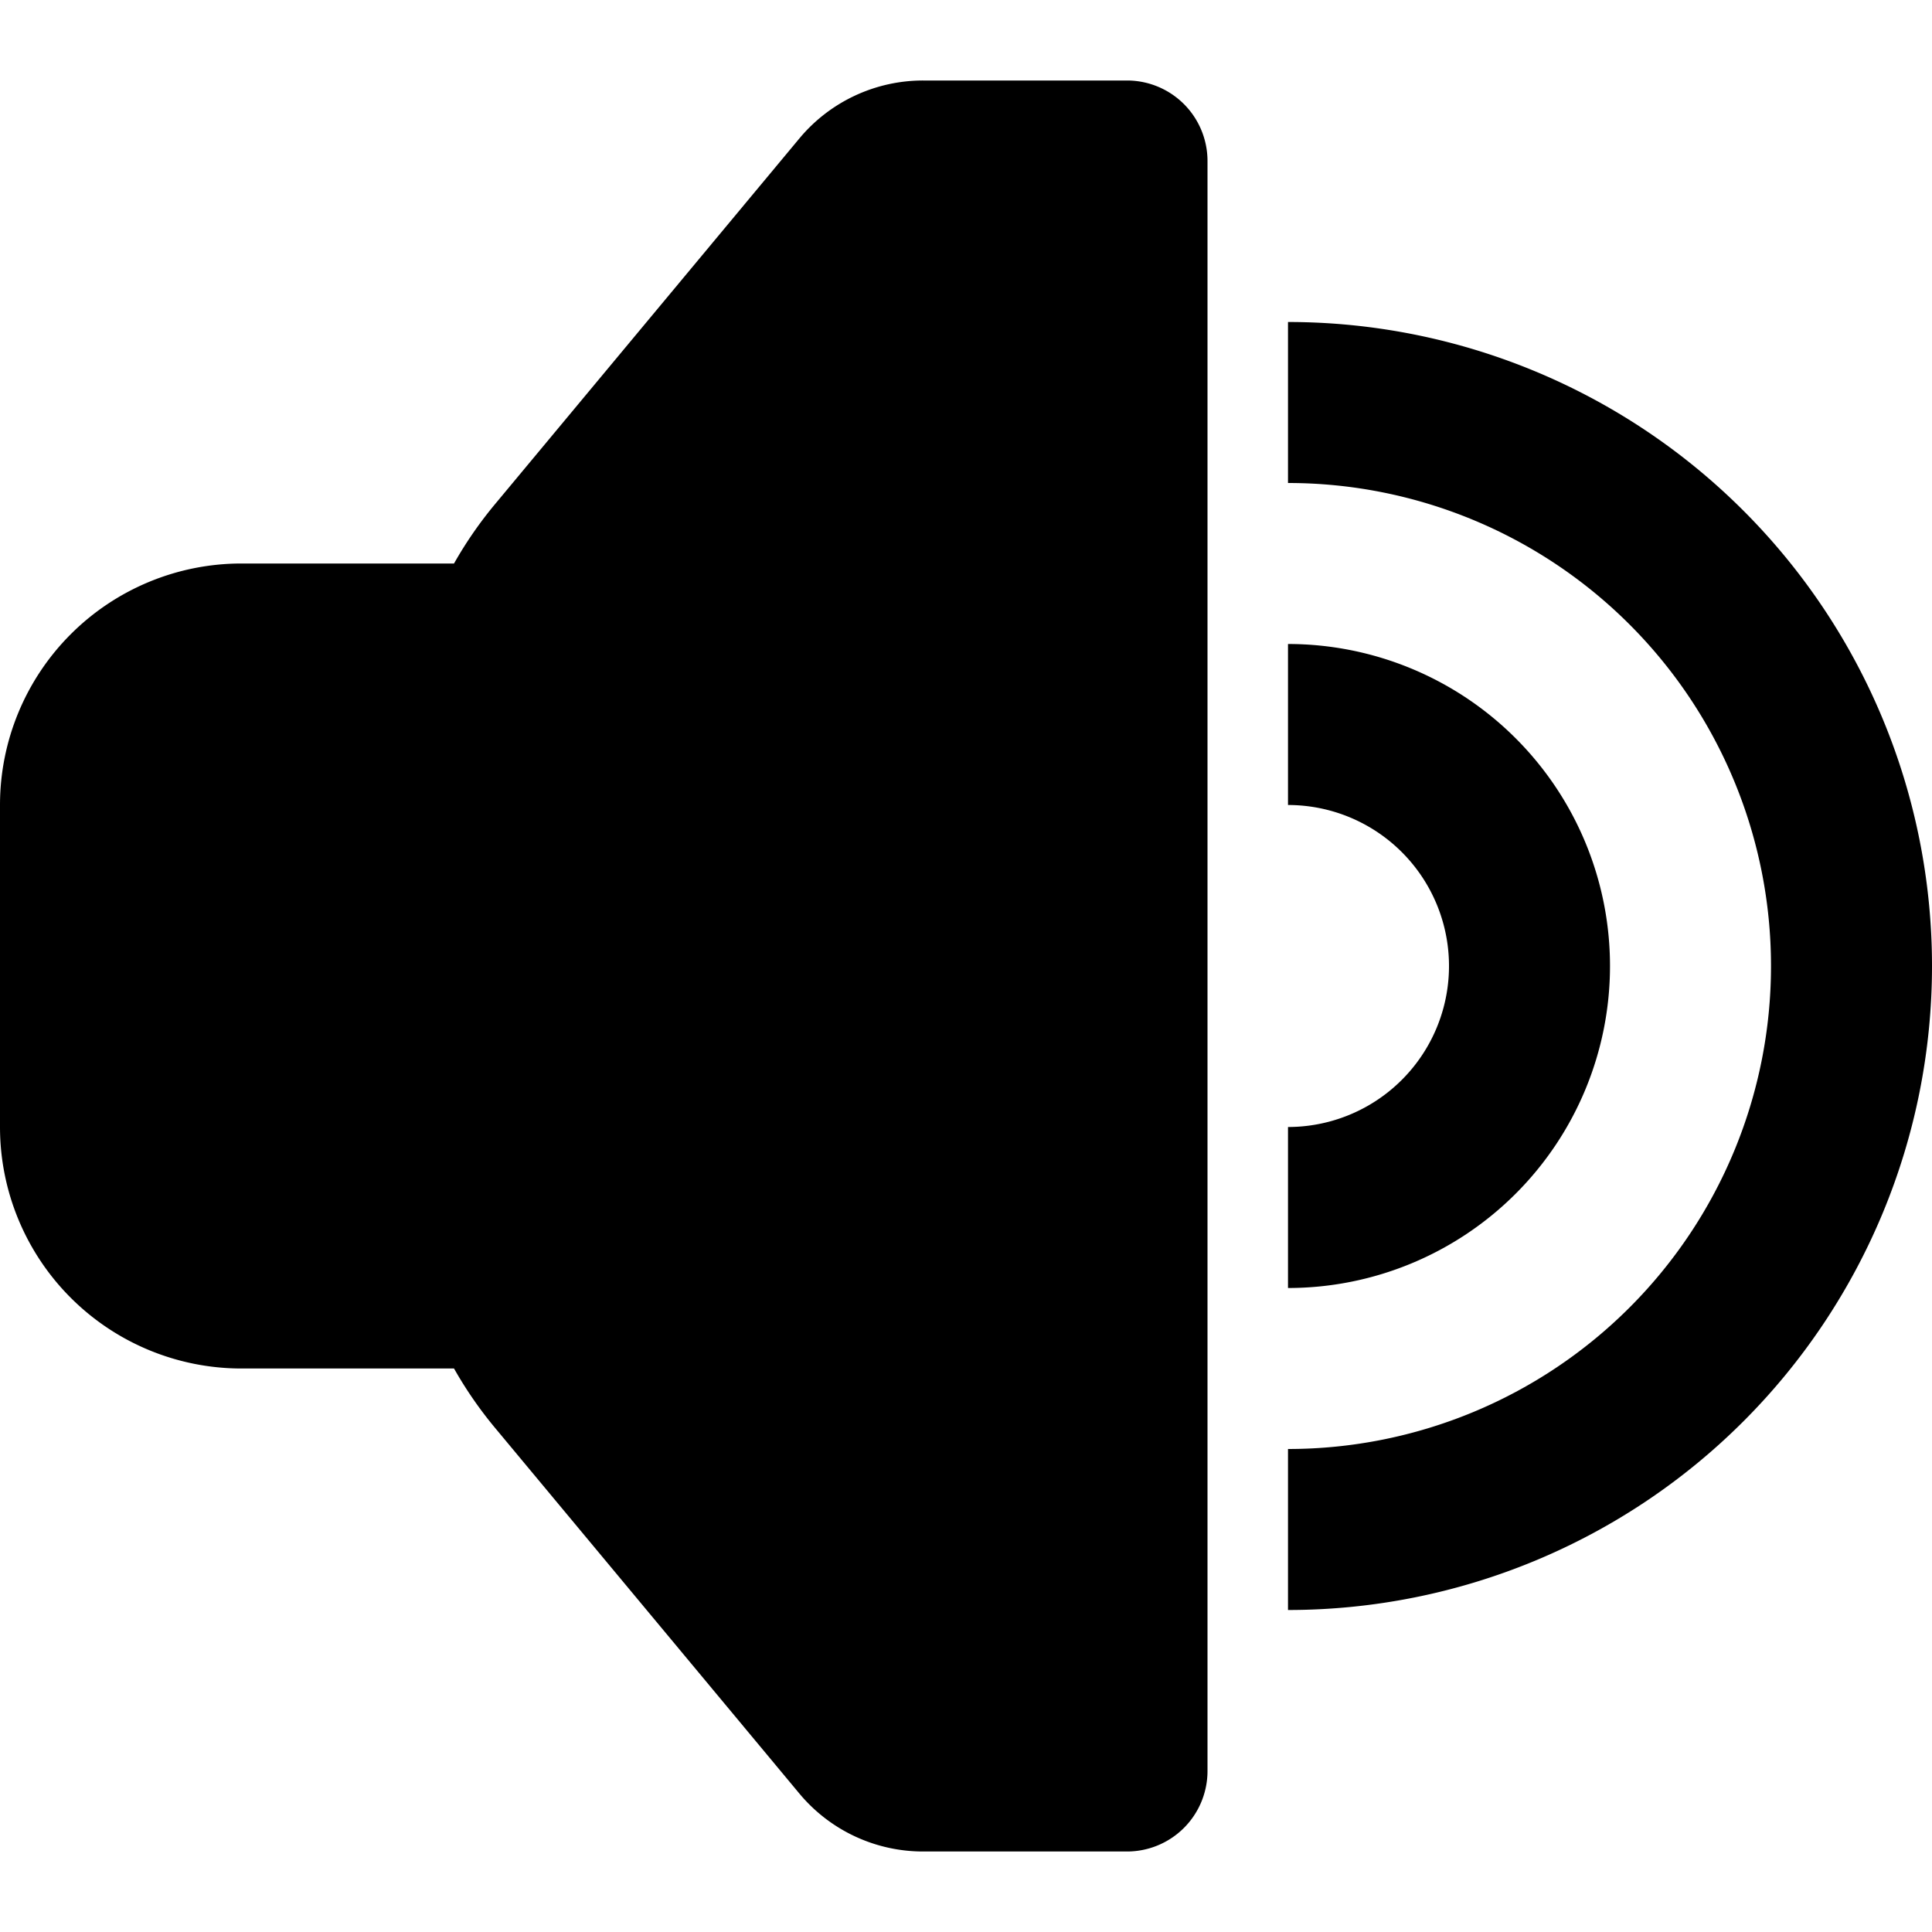 <svg xmlns="http://www.w3.org/2000/svg" width="24" height="24"><path d="M9.93 1.72A2 2 0 0 1 11.47 1H14a1 1 0 0 1 1 1v20a1 1 0 0 1-1 1h-2.53a2 2 0 0 1-1.54-.72l-3.77-4.53a5 5 0 0 1-.52-.75H3a3 3 0 0 1-3-3v-4a3 3 0 0 1 3-3h2.64a5 5 0 0 1 .52-.75zM18 12a2 2 0 0 0-2-2V8a4 4 0 0 1 0 8v-2a2 2 0 0 0 2-2m-2-8a8 8 0 1 1 0 16v-2a6 6 0 0 0 0-12z"/></svg>